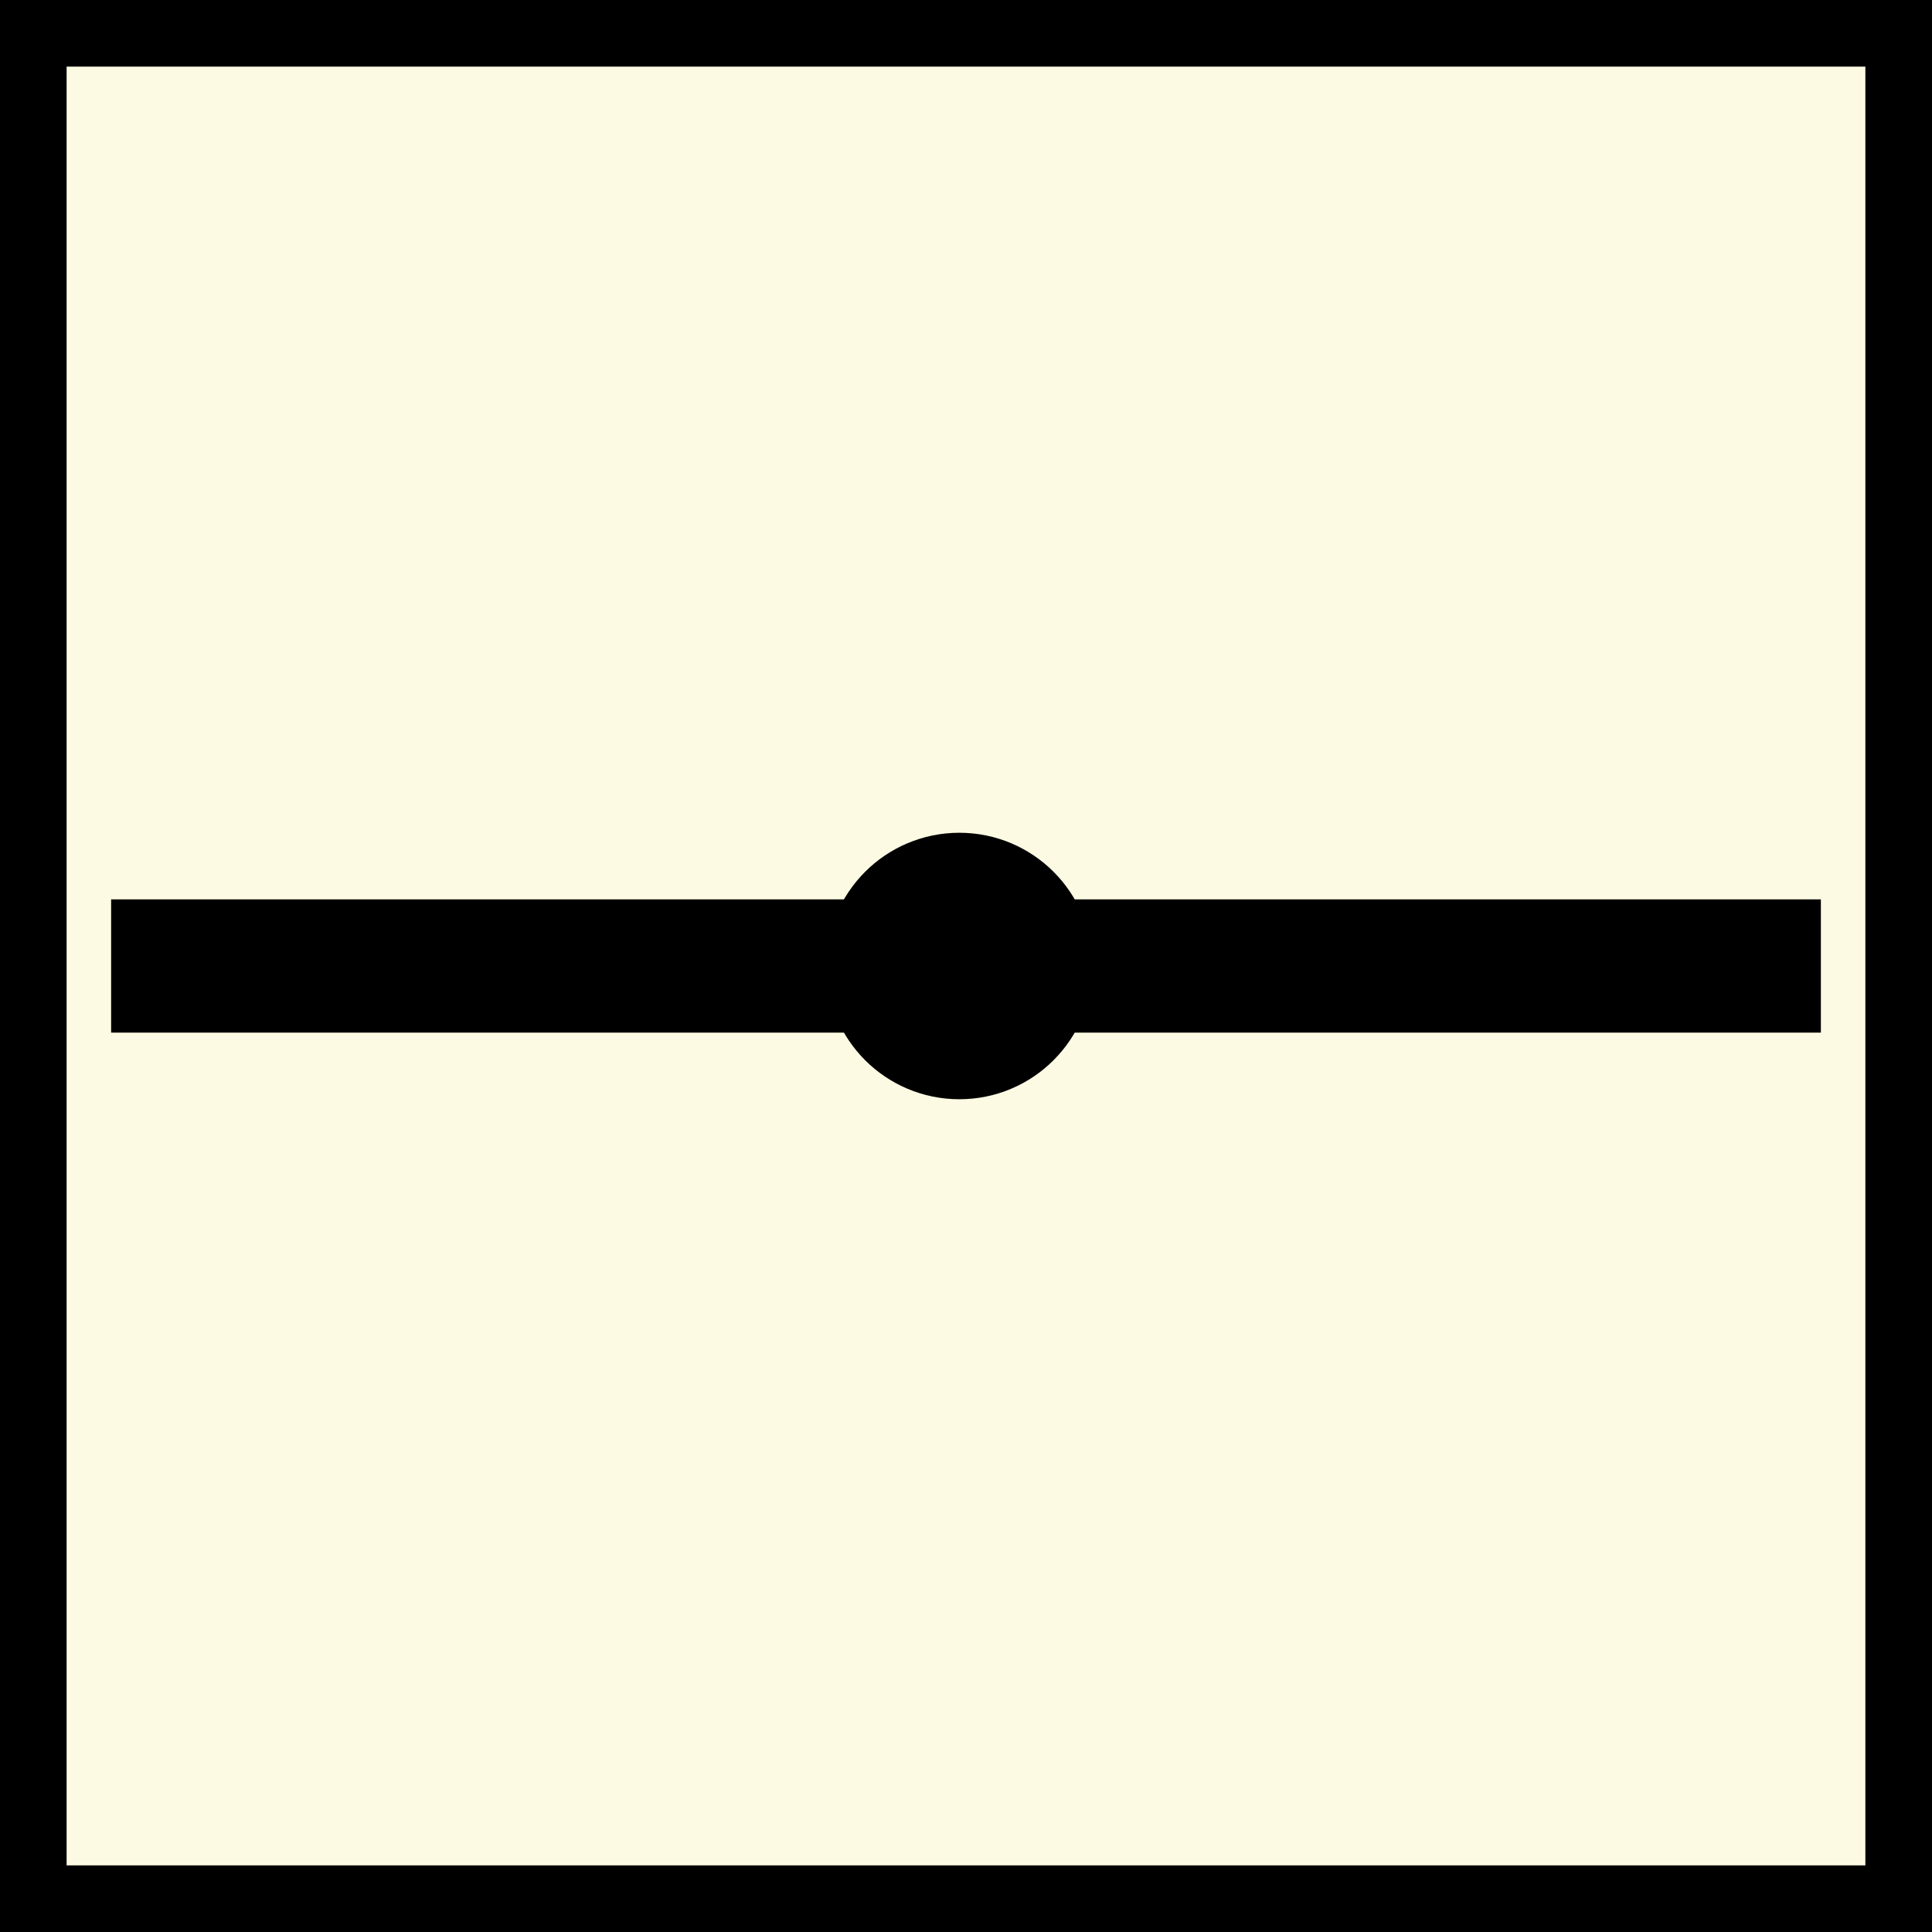 <?xml version="1.0" encoding="utf-8"?>
<!-- Generator: Adobe Illustrator 12.0.0, SVG Export Plug-In . SVG Version: 6.00 Build 51448)  -->
<!DOCTYPE svg PUBLIC "-//W3C//DTD SVG 1.1//EN" "http://www.w3.org/Graphics/SVG/1.1/DTD/svg11.dtd">
<svg  version="1.1" id="Ebene_1" xmlns="http://www.w3.org/2000/svg" xmlns:xlink="http://www.w3.org/1999/xlink" width="29" height="29" viewBox="0 0 29 29"
	 overflow="visible" enable-background="new 0 0 29 29" xml:space="preserve">
<rect x="0" y="0" width="29" height="29" fill="#808080" stroke="none"/>
<g>
	<rect x="0.5" y="0.5" fill="#FDFAE3" stroke="#000000" stroke-linecap="round" width="28" height="28"/>
	<circle fill="#FFFFFF" stroke="#000000" stroke-width="2" cx="14.4" cy="14.5" r="1"/>
	<line fill="none" stroke="#000000" stroke-width="2" x1="1.668" y1="14.5" x2="27.332" y2="14.5"/>
</g>
</svg>
